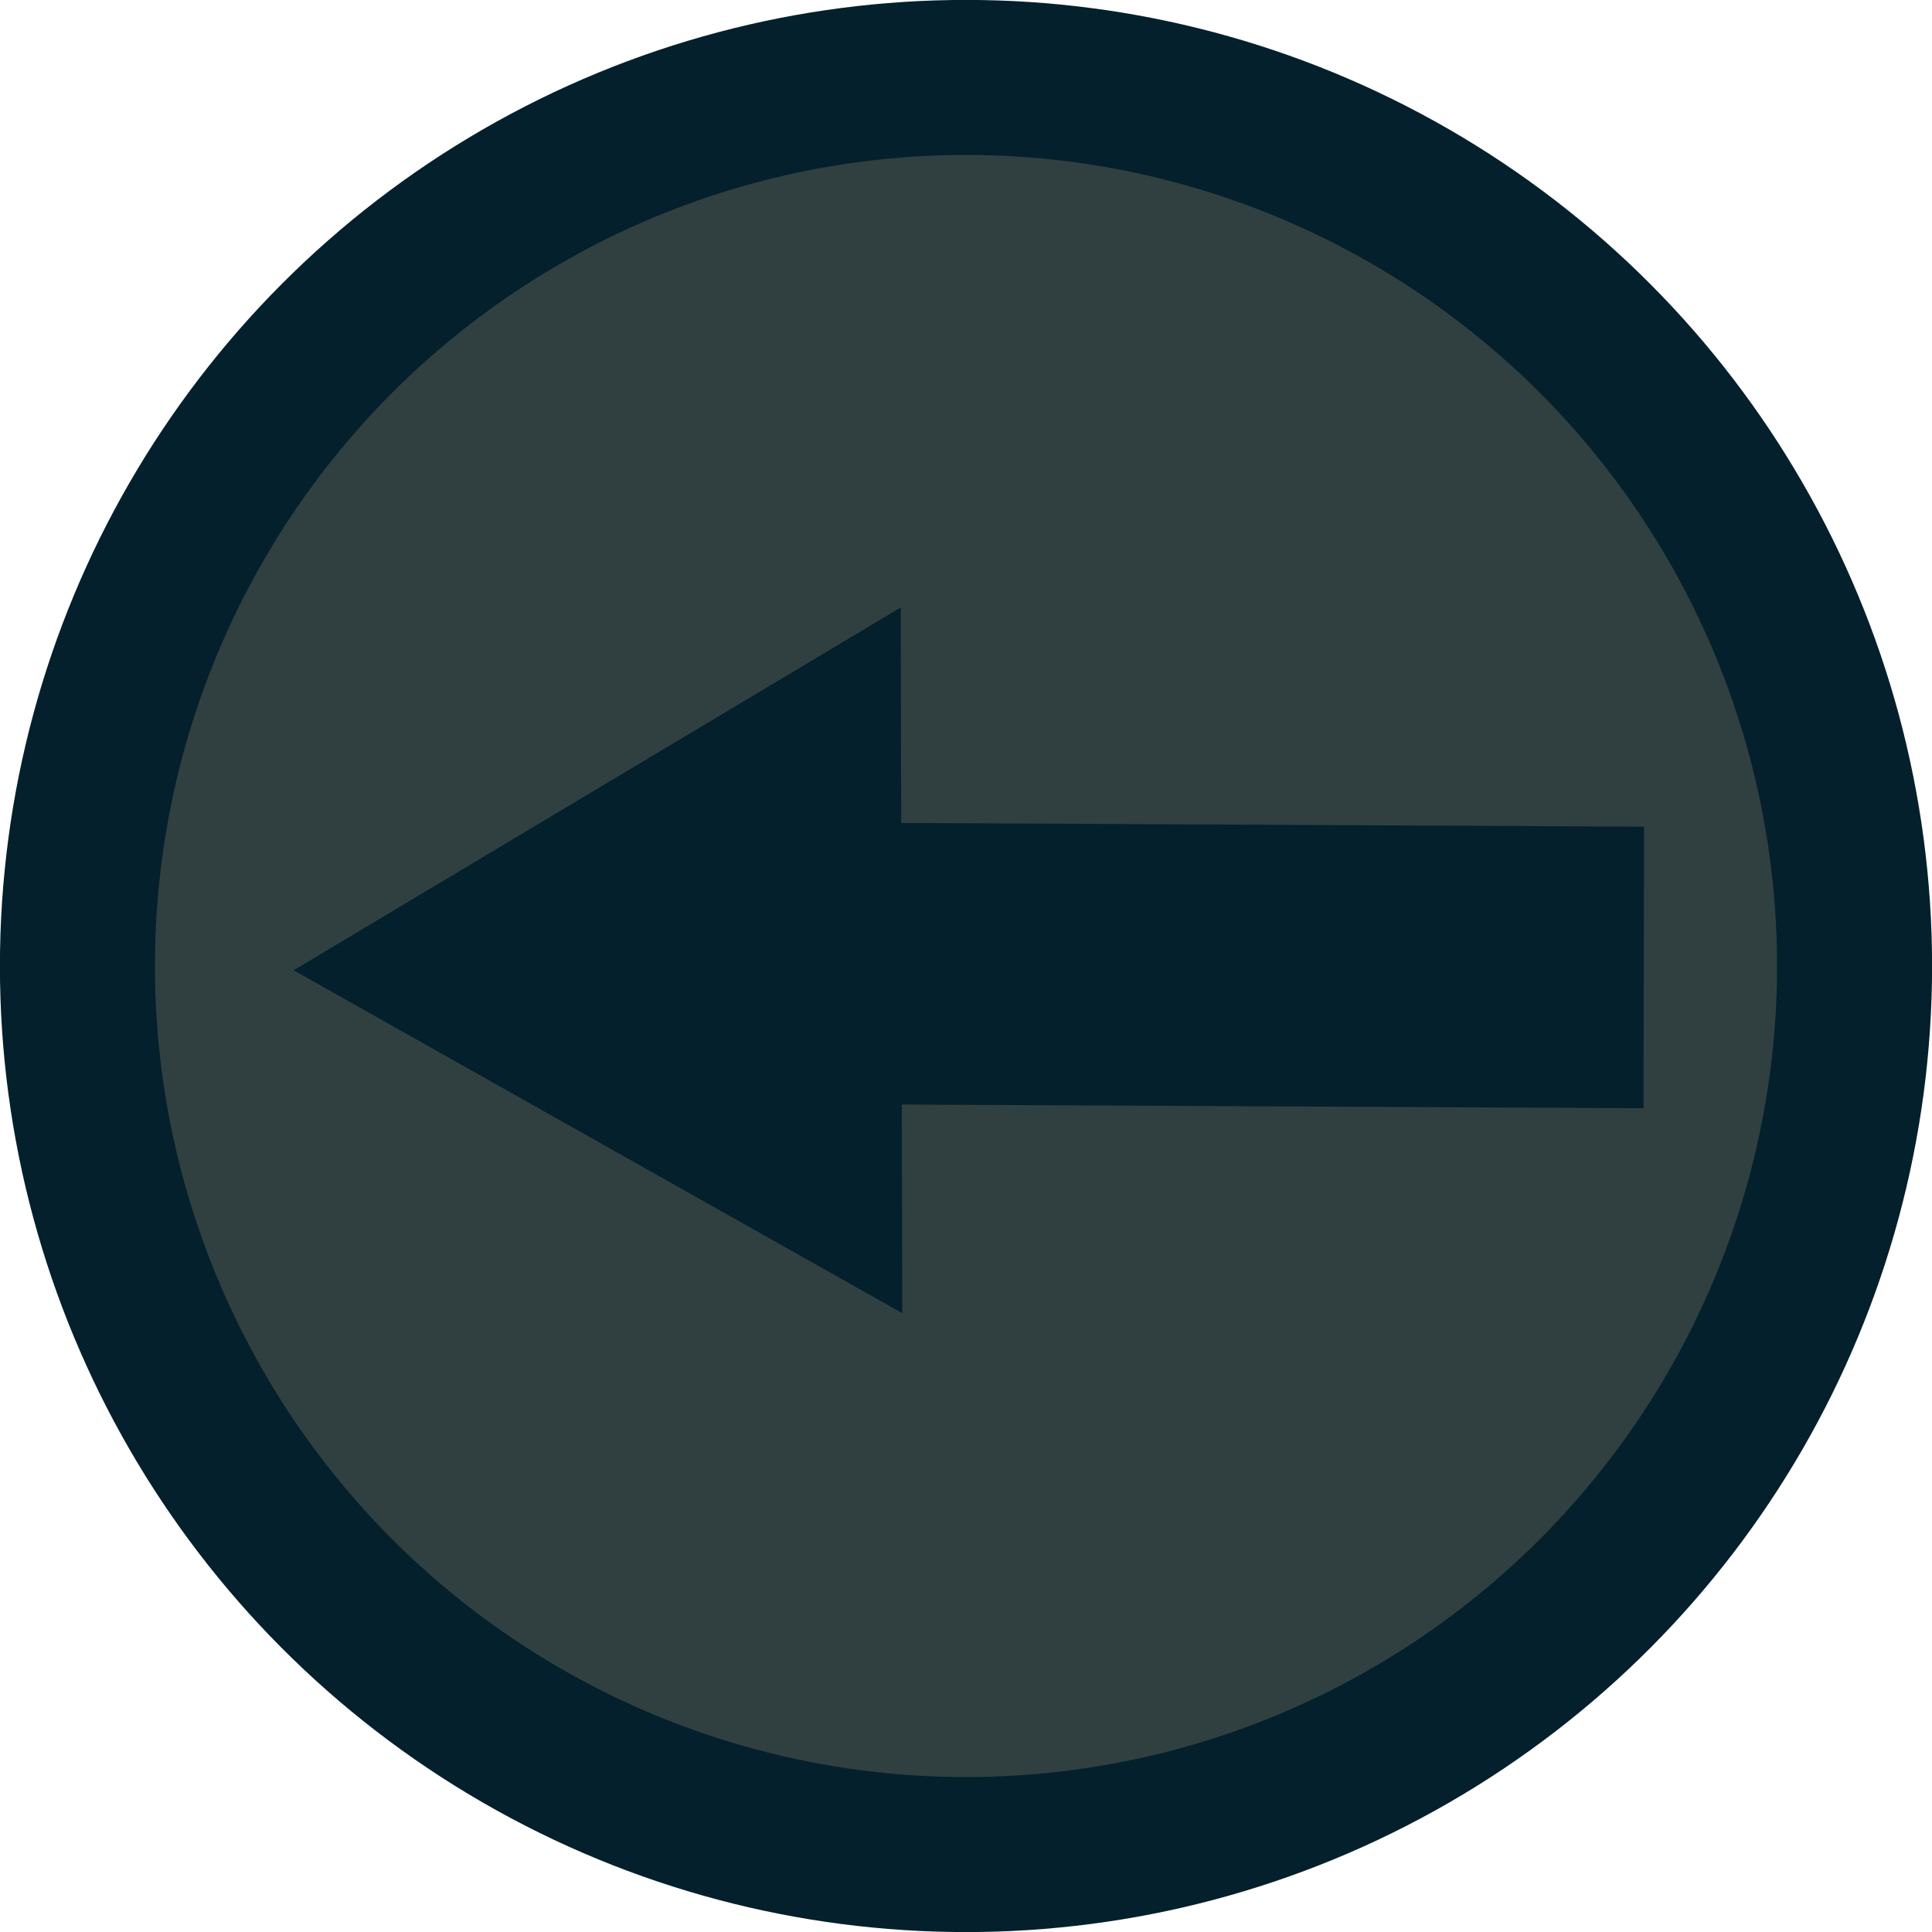 <?xml version="1.0" encoding="UTF-8" standalone="no"?>
<!-- Created with Inkscape (http://www.inkscape.org/) -->

<svg
   width="48"
   height="48"
   viewBox="0 0 12.7 12.7"
   version="1.1"
   id="svg5"
   sodipodi:docname="Back.svg"
   inkscape:version="1.1 (c68e22c387, 2021-05-23)"
   xmlns:inkscape="http://www.inkscape.org/namespaces/inkscape"
   xmlns:sodipodi="http://sodipodi.sourceforge.net/DTD/sodipodi-0.dtd"
   xmlns="http://www.w3.org/2000/svg"
   xmlns:svg="http://www.w3.org/2000/svg">
  <sodipodi:namedview
     id="namedview8"
     pagecolor="#505050"
     bordercolor="#ffffff"
     borderopacity="1"
     inkscape:pageshadow="0"
     inkscape:pageopacity="0"
     inkscape:pagecheckerboard="1"
     showgrid="false"
     inkscape:zoom="14.083333"
     inkscape:cx="23.857988"
     inkscape:cy="24"
     inkscape:window-width="1920"
     inkscape:window-height="972"
     inkscape:window-x="0"
     inkscape:window-y="56"
     inkscape:window-maximized="1"
     inkscape:current-layer="layer1" />
  <defs
     id="defs2" />
  <g
     id="layer1">
    <ellipse
       style="fill:#304040;stroke:#04202c;stroke-width:1.019;stroke-linecap:round;stroke-miterlimit:4;stroke-dasharray:none;stroke-dashoffset:4.672"
       id="path868"
       cx="6.35"
       cy="6.35"
       rx="5.841"
       ry="5.841" />
    <rect
       style="fill:#04202c;fill-opacity:1;stroke:#04202c;stroke-width:0.144;stroke-linecap:round;stroke-dashoffset:4.672"
       id="rect1339"
       width="1.707"
       height="4.954"
       x="5.452"
       y="-10.746"
       transform="matrix(-0.002,1,-1,-0.005,0,0)" />
    <path
       style="fill:#04202c;fill-opacity:1;stroke:none;stroke-width:0.265px;stroke-linecap:butt;stroke-linejoin:miter;stroke-opacity:1"
       d="M 5.921,3.993 5.931,8.632 1.93,6.378 Z"
       id="path1283" />
  </g>
</svg>
